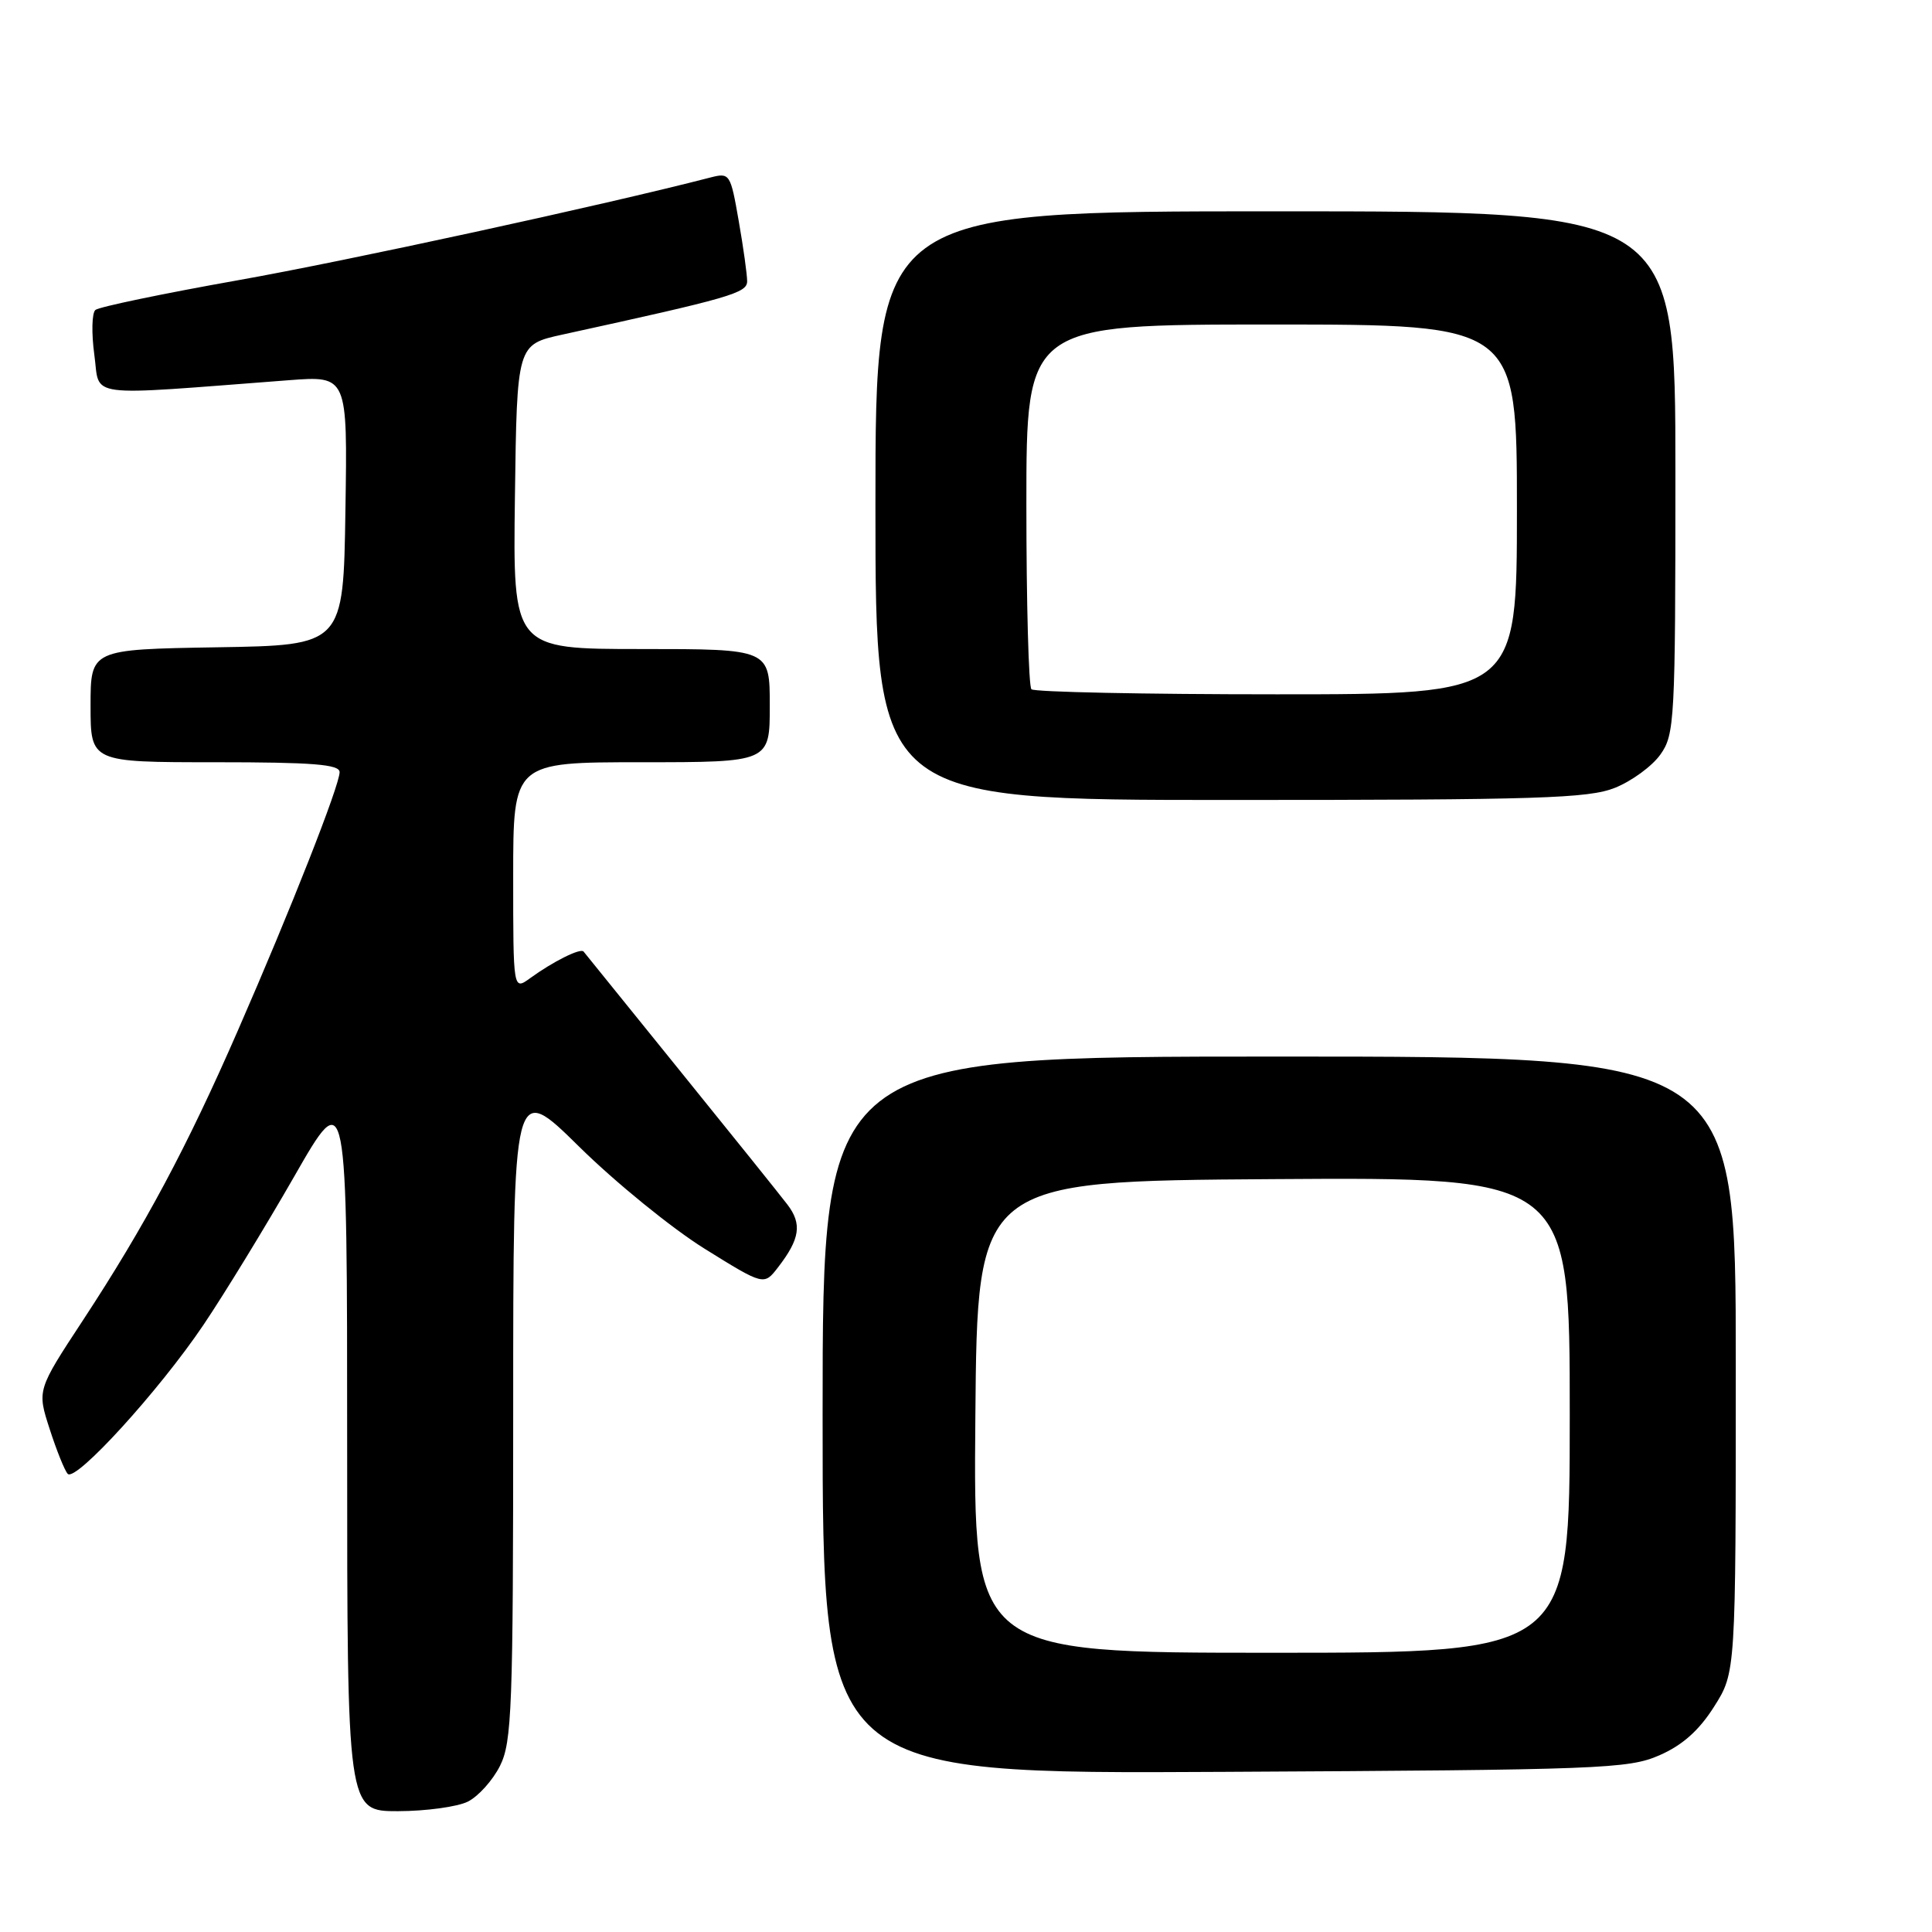 <?xml version="1.0" encoding="UTF-8" standalone="no"?>
<!DOCTYPE svg PUBLIC "-//W3C//DTD SVG 1.1//EN" "http://www.w3.org/Graphics/SVG/1.1/DTD/svg11.dtd" >
<svg xmlns="http://www.w3.org/2000/svg" xmlns:xlink="http://www.w3.org/1999/xlink" version="1.1" viewBox="0 0 256 256">
 <g >
 <path fill="currentColor"
d=" M 62.00 238.72 C 63.38 238.03 65.29 235.90 66.25 233.99 C 67.83 230.83 68.00 226.41 68.00 186.91 C 68.00 143.33 68.00 143.33 76.75 151.95 C 81.56 156.69 89.04 162.77 93.36 165.46 C 101.23 170.35 101.23 170.35 103.10 167.92 C 106.01 164.15 106.30 162.17 104.32 159.59 C 103.32 158.28 96.91 150.30 90.07 141.85 C 83.24 133.41 77.50 126.31 77.33 126.09 C 76.94 125.58 73.29 127.40 70.25 129.61 C 68.00 131.24 68.00 131.24 68.00 116.12 C 68.00 101.00 68.00 101.00 85.00 101.00 C 102.00 101.00 102.00 101.00 102.00 93.50 C 102.00 86.00 102.00 86.00 84.98 86.00 C 67.96 86.00 67.96 86.00 68.23 65.83 C 68.50 45.66 68.50 45.66 74.50 44.34 C 96.87 39.45 99.00 38.83 99.00 37.26 C 99.00 36.38 98.50 32.78 97.88 29.25 C 96.79 23.00 96.70 22.86 94.13 23.52 C 79.97 27.18 45.95 34.58 31.50 37.14 C 21.60 38.90 13.11 40.67 12.64 41.07 C 12.17 41.48 12.11 44.15 12.50 47.02 C 13.30 52.81 10.76 52.47 38.27 50.38 C 46.05 49.79 46.05 49.79 45.77 67.64 C 45.50 85.50 45.50 85.50 28.75 85.77 C 12.00 86.05 12.00 86.05 12.00 93.52 C 12.00 101.00 12.00 101.00 28.50 101.00 C 41.41 101.00 45.00 101.28 45.00 102.31 C 45.00 104.06 38.53 120.51 31.54 136.50 C 24.77 152.02 19.21 162.42 11.00 174.93 C 4.91 184.20 4.91 184.20 6.58 189.35 C 7.49 192.18 8.57 194.86 8.97 195.29 C 10.00 196.43 21.07 184.29 26.95 175.57 C 29.70 171.49 35.11 162.65 38.98 155.90 C 46.00 143.64 46.00 143.64 46.00 191.82 C 46.00 240.00 46.00 240.00 52.75 239.99 C 56.46 239.98 60.62 239.41 62.00 238.72 Z  M 219.87 232.59 C 222.92 231.26 225.12 229.31 227.12 226.15 C 230.00 221.61 230.00 221.61 230.00 180.80 C 230.00 140.00 230.00 140.00 169.50 140.00 C 109.00 140.00 109.00 140.00 109.00 187.53 C 109.00 235.07 109.00 235.07 162.25 234.78 C 212.09 234.52 215.78 234.38 219.87 232.59 Z  M 213.99 104.39 C 216.21 103.50 218.92 101.52 220.01 99.98 C 221.90 97.33 222.00 95.51 222.00 62.60 C 222.00 28.00 222.00 28.00 169.00 28.00 C 116.00 28.00 116.00 28.00 116.00 67.00 C 116.00 106.00 116.00 106.00 162.98 106.00 C 203.88 106.00 210.48 105.79 213.99 104.39 Z  M 129.24 187.75 C 129.50 156.50 129.50 156.50 168.75 156.24 C 208.00 155.98 208.00 155.98 208.00 187.49 C 208.00 219.00 208.00 219.00 168.49 219.00 C 128.97 219.00 128.97 219.00 129.24 187.75 Z  M 136.67 91.33 C 136.30 90.97 136.00 79.94 136.00 66.83 C 136.00 43.00 136.00 43.00 168.50 43.00 C 201.00 43.00 201.00 43.00 201.00 67.50 C 201.00 92.00 201.00 92.00 169.17 92.00 C 151.66 92.00 137.03 91.70 136.67 91.33 Z "/>
</g>
</svg>